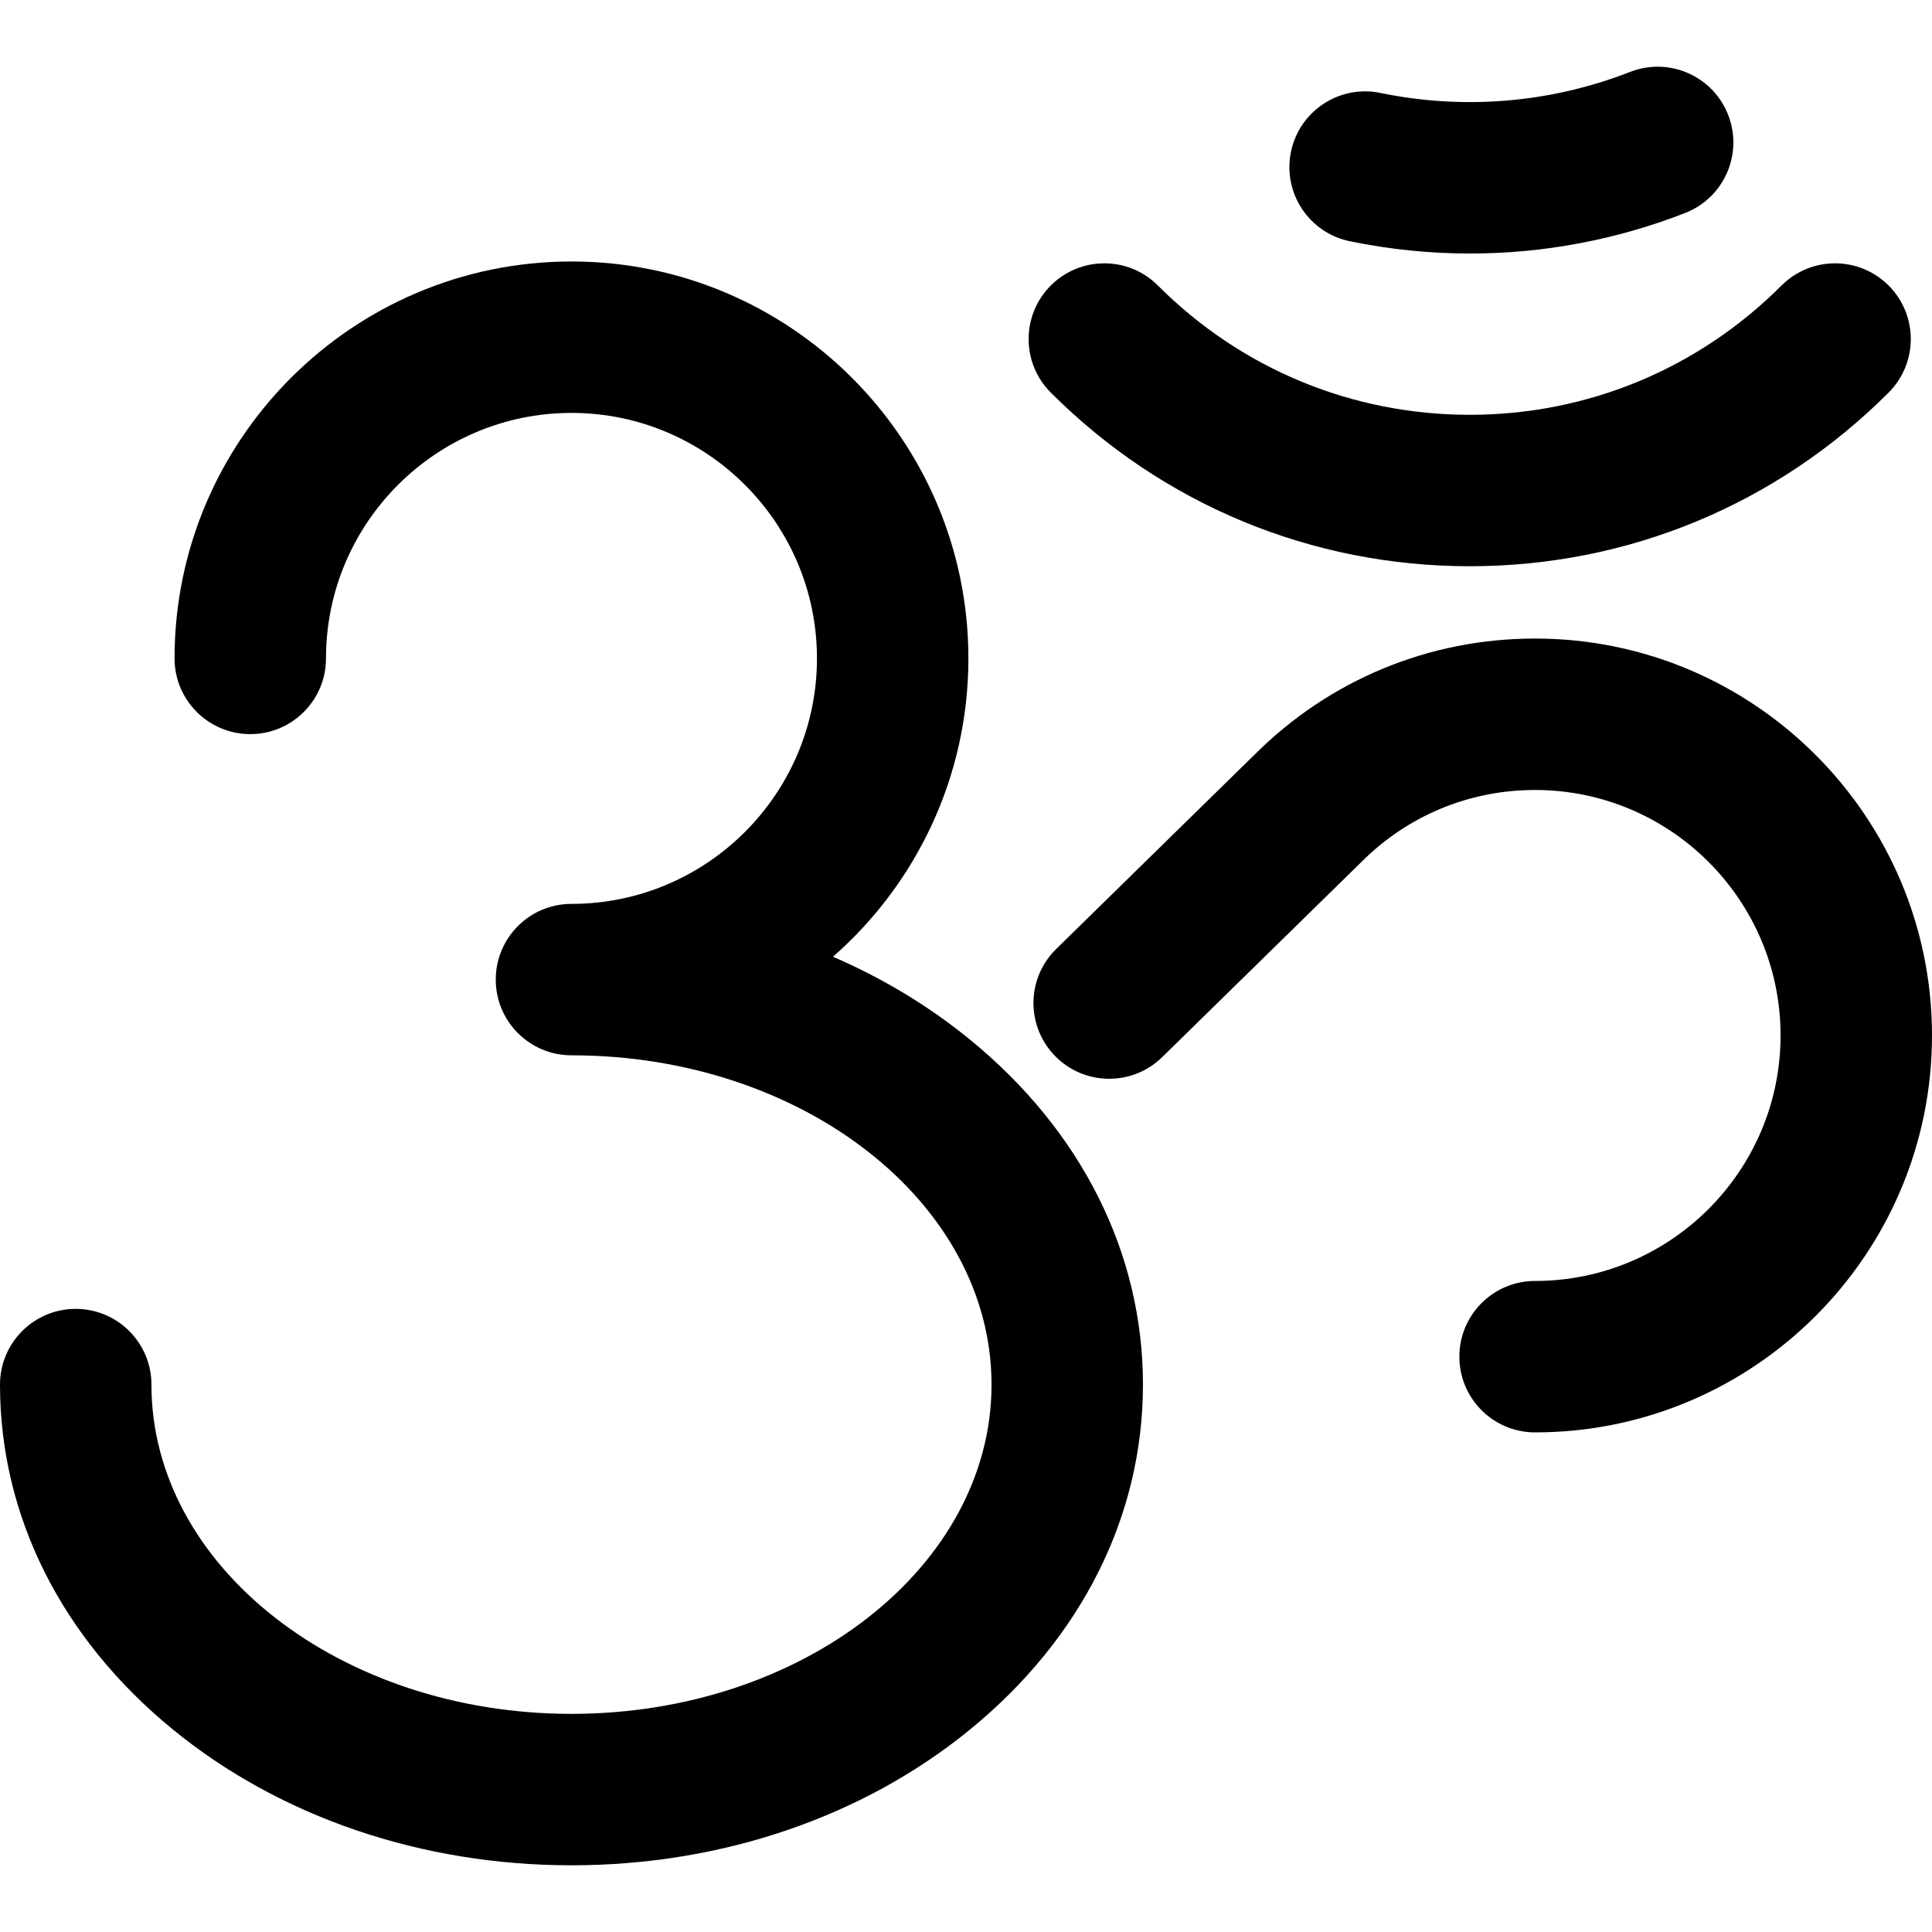 <?xml version="1.0" encoding="iso-8859-1"?>
<!-- Generator: Adobe Illustrator 18.0.0, SVG Export Plug-In . SVG Version: 6.00 Build 0)  -->
<!DOCTYPE svg PUBLIC "-//W3C//DTD SVG 1.1//EN" "http://www.w3.org/Graphics/SVG/1.1/DTD/svg11.dtd">
<svg version="1.1" id="Capa_1" xmlns="http://www.w3.org/2000/svg" xmlns:xlink="http://www.w3.org/1999/xlink" x="0px" y="0px"
	 viewBox="0 0 382.742 382.742" style="enable-background:new 0 0 382.742 382.742;" xml:space="preserve">
<g>
	<path d="M192.152,205.948c-8.138-6.648-17.28-12.151-27.131-16.41c16.434-14.422,26.825-35.574,26.825-59.105
		c0-43.358-35.274-78.632-78.633-78.632c-43.357,0-78.632,35.274-78.632,78.632c0,8.284,6.716,15,15,15s15-6.716,15-15
		c0-26.816,21.816-48.632,48.632-48.632c26.816,0,48.633,21.816,48.633,48.632c0,26.815-21.816,48.632-48.633,48.632
		c-8.284,0-15,6.716-15,15s6.716,15,15,15c45.885,0,83.215,29.263,83.215,65.231s-37.33,65.231-83.215,65.231S30,310.266,30,274.297
		c0-8.284-6.716-15-15-15s-15,6.716-15,15c0,26.019,12.173,50.292,34.276,68.349c21.221,17.335,49.255,26.883,78.938,26.883
		s57.717-9.547,78.938-26.883c22.104-18.056,34.276-42.33,34.276-68.349S214.256,224.005,192.152,205.948z"/>
	<path d="M304.11,126.5c-20.975,0-40.698,8.158-55.543,22.972l-39.326,38.524c-5.918,5.797-6.016,15.294-0.218,21.212
		c5.797,5.918,15.295,6.016,21.212,0.219l39.377-38.574c0.036-0.036,0.073-0.072,0.109-0.108
		c9.186-9.186,21.398-14.244,34.389-14.244c26.815,0,48.632,21.816,48.632,48.632s-21.816,48.632-48.632,48.632
		c-8.284,0-15,6.716-15,15s6.716,15,15,15c43.357,0,78.632-35.274,78.632-78.632S347.468,126.5,304.11,126.5z"/>
	<path d="M291.157,112.175c31.333,0,60.807-12.217,82.989-34.4c5.858-5.857,5.858-15.355,0-21.213
		c-5.857-5.858-15.355-5.858-21.213,0c-16.517,16.517-38.456,25.613-61.776,25.613s-45.259-9.096-61.775-25.613
		c-5.856-5.858-15.354-5.858-21.213,0c-5.858,5.857-5.858,15.355,0,21.213C230.352,99.959,259.824,112.175,291.157,112.175z"/>
	<path d="M267.415,47.793c7.887,1.624,15.856,2.432,23.802,2.432c14.518,0,28.949-2.696,42.625-8.033
		c7.717-3.011,11.532-11.708,8.521-19.426c-3.011-7.717-11.71-11.533-19.426-8.521c-15.752,6.146-32.858,7.586-49.471,4.166
		c-8.113-1.672-16.046,3.551-17.717,11.666S259.301,46.121,267.415,47.793z"/>
</g>
<g>
</g>
<g>
</g>
<g>
</g>
<g>
</g>
<g>
</g>
<g>
</g>
<g>
</g>
<g>
</g>
<g>
</g>
<g>
</g>
<g>
</g>
<g>
</g>
<g>
</g>
<g>
</g>
<g>
</g>
</svg>
